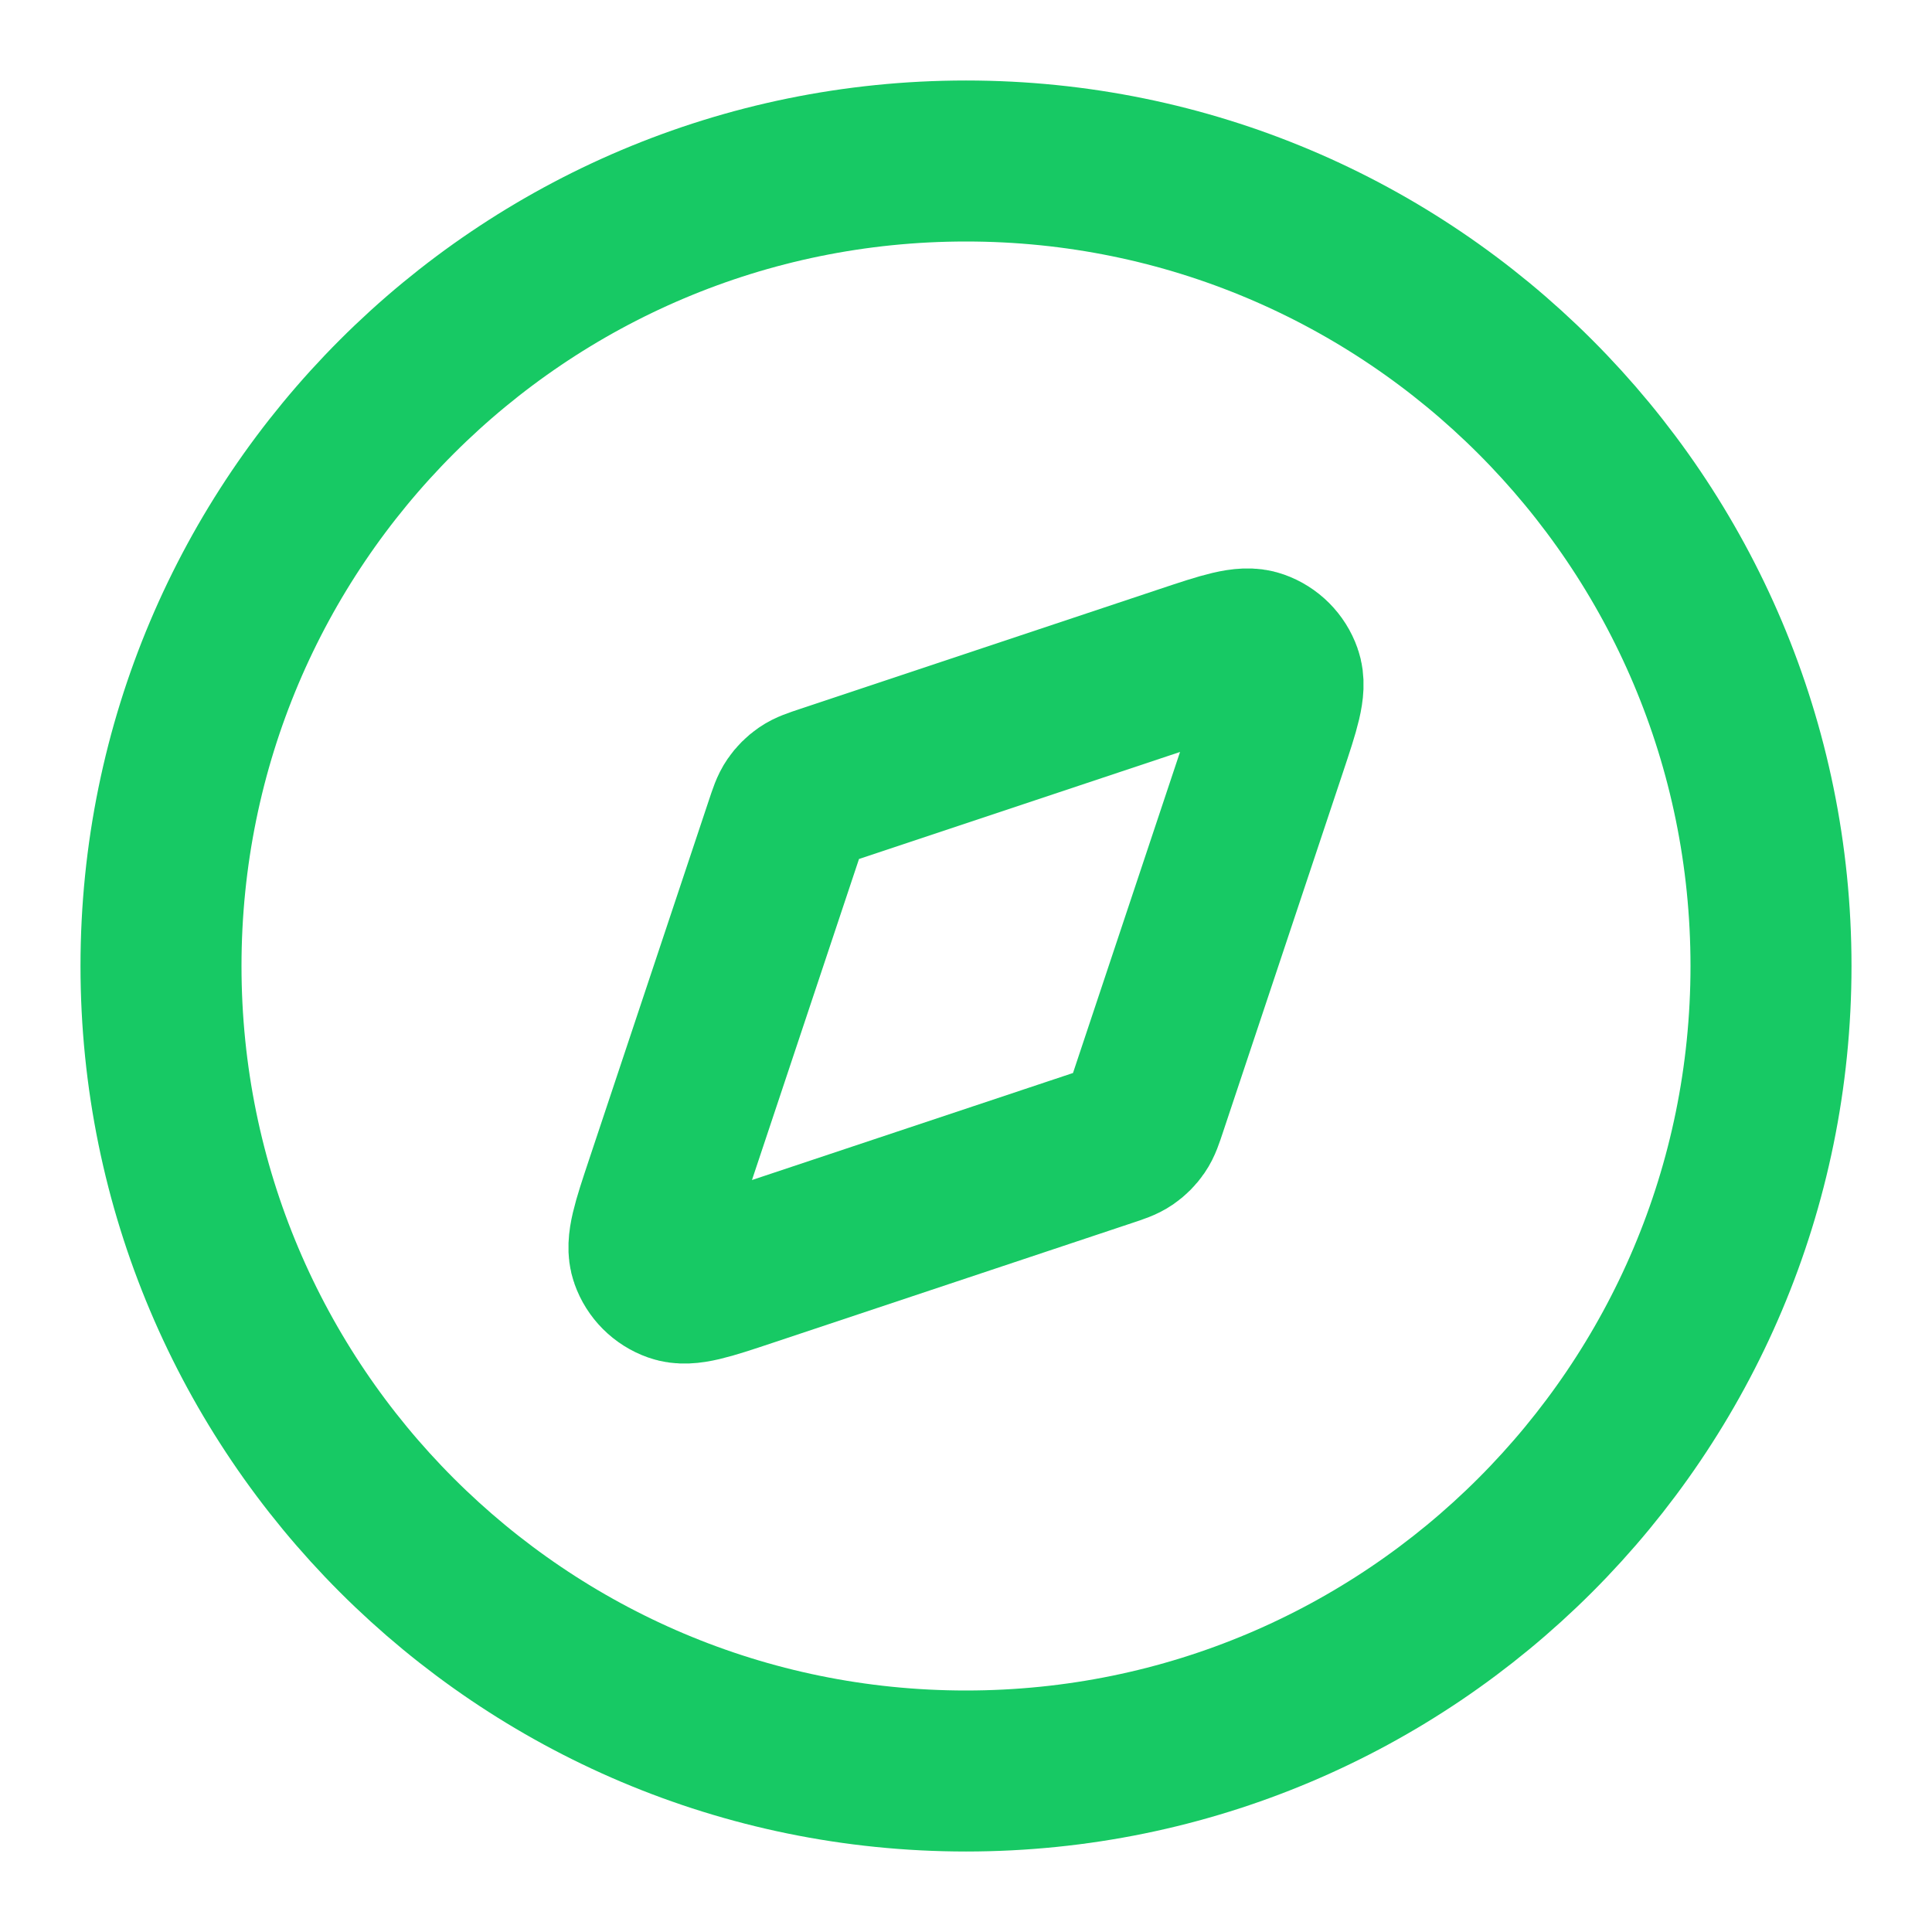 <svg width="24" height="24" viewBox="0 0 24 24" fill="none" xmlns="http://www.w3.org/2000/svg">
<path d="M12 22C17.523 22 22 17.523 22 12C22 6.477 17.523 2 12 2C6.477 2 2 6.477 2 12C2 17.523 6.477 22 12 22Z" stroke="#17C964" stroke-width="2" stroke-linecap="round" stroke-linejoin="round"/>
<path d="M14.722 8.266C15.211 8.103 15.455 8.022 15.617 8.08C15.759 8.13 15.87 8.241 15.92 8.383C15.978 8.545 15.897 8.789 15.734 9.278L14.246 13.741C14.2 13.88 14.177 13.949 14.137 14.007C14.102 14.058 14.058 14.102 14.007 14.137C13.949 14.177 13.88 14.2 13.741 14.246L9.278 15.734C8.789 15.897 8.545 15.978 8.383 15.92C8.241 15.87 8.13 15.759 8.08 15.617C8.022 15.455 8.103 15.211 8.266 14.722L9.754 10.259C9.8 10.12 9.823 10.051 9.863 9.993C9.898 9.942 9.942 9.898 9.993 9.863C10.051 9.823 10.12 9.8 10.259 9.754L14.722 8.266Z" stroke="#17C964" stroke-width="2" stroke-linecap="round" stroke-linejoin="round"/>
</svg>
